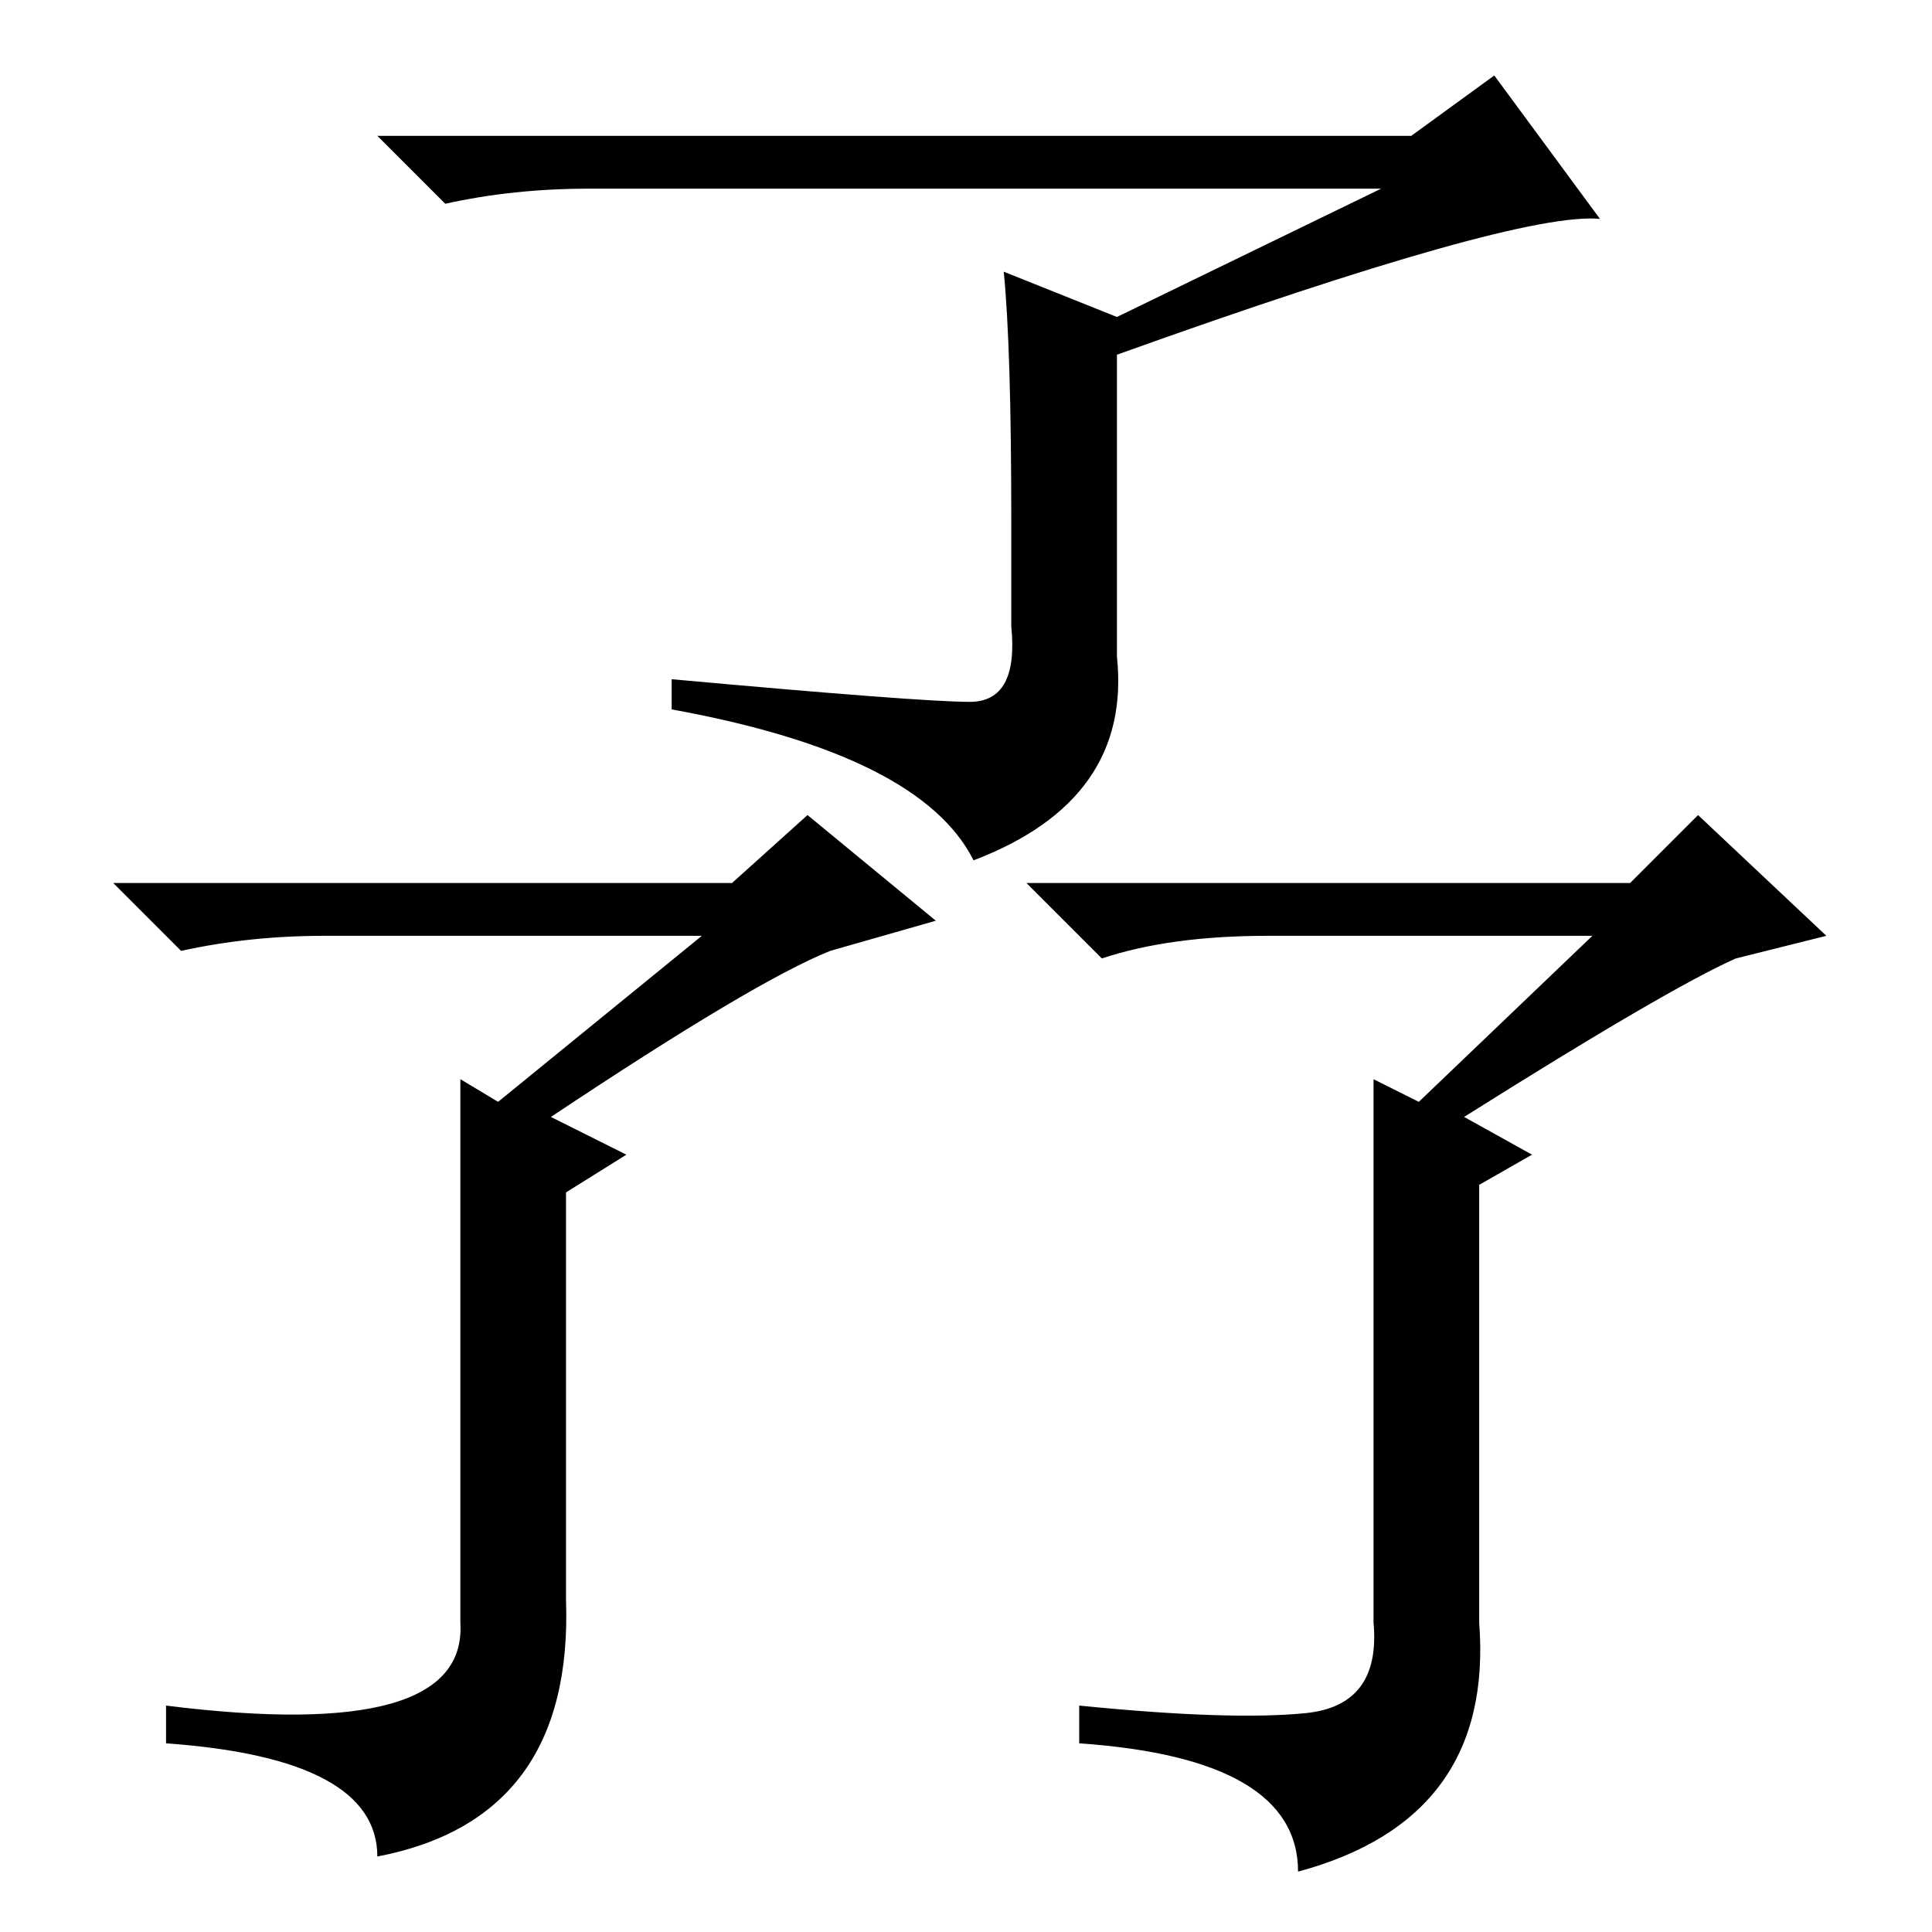 <?xml version="1.0" standalone="no"?>
<!DOCTYPE svg PUBLIC "-//W3C//DTD SVG 1.1//EN" "http://www.w3.org/Graphics/SVG/1.1/DTD/svg11.dtd" >
<svg xmlns="http://www.w3.org/2000/svg" xmlns:xlink="http://www.w3.org/1999/xlink" version="1.1" viewBox="0 -36 256 256">
  <g transform="matrix(1 0 0 -1 0 220)">
   <path fill="currentColor"
d="M133 220l15 -6l35 17h-105q-10 0 -19 -2l-9 9h137l11 8l14 -19q-11 1 -64 -18v-40q2 -19 -19 -27q-7 14 -40 20v4q33 -3 39.5 -3t5.5 10v14q0 23 -1 33zM194 108l9 -5l-7 -4v-58q2 -26 -24 -33q0 15 -29 17v5q20 -2 30 -1t9 12v72l6 -3l23 22h-43q-13 0 -22 -3l-10 10h80
l9 9l17 -16l-12 -3q-9 -4 -36 -21zM73 108l10 -5l-8 -5v-54q1 -29 -25 -34q0 13 -28 15v5q40 -5 39 11v72l5 -3l27 22h-50q-10 0 -19 -2l-9 9h82l10 9l17 -14l-14 -4q-10 -4 -37 -22z" />
  </g>

</svg>
